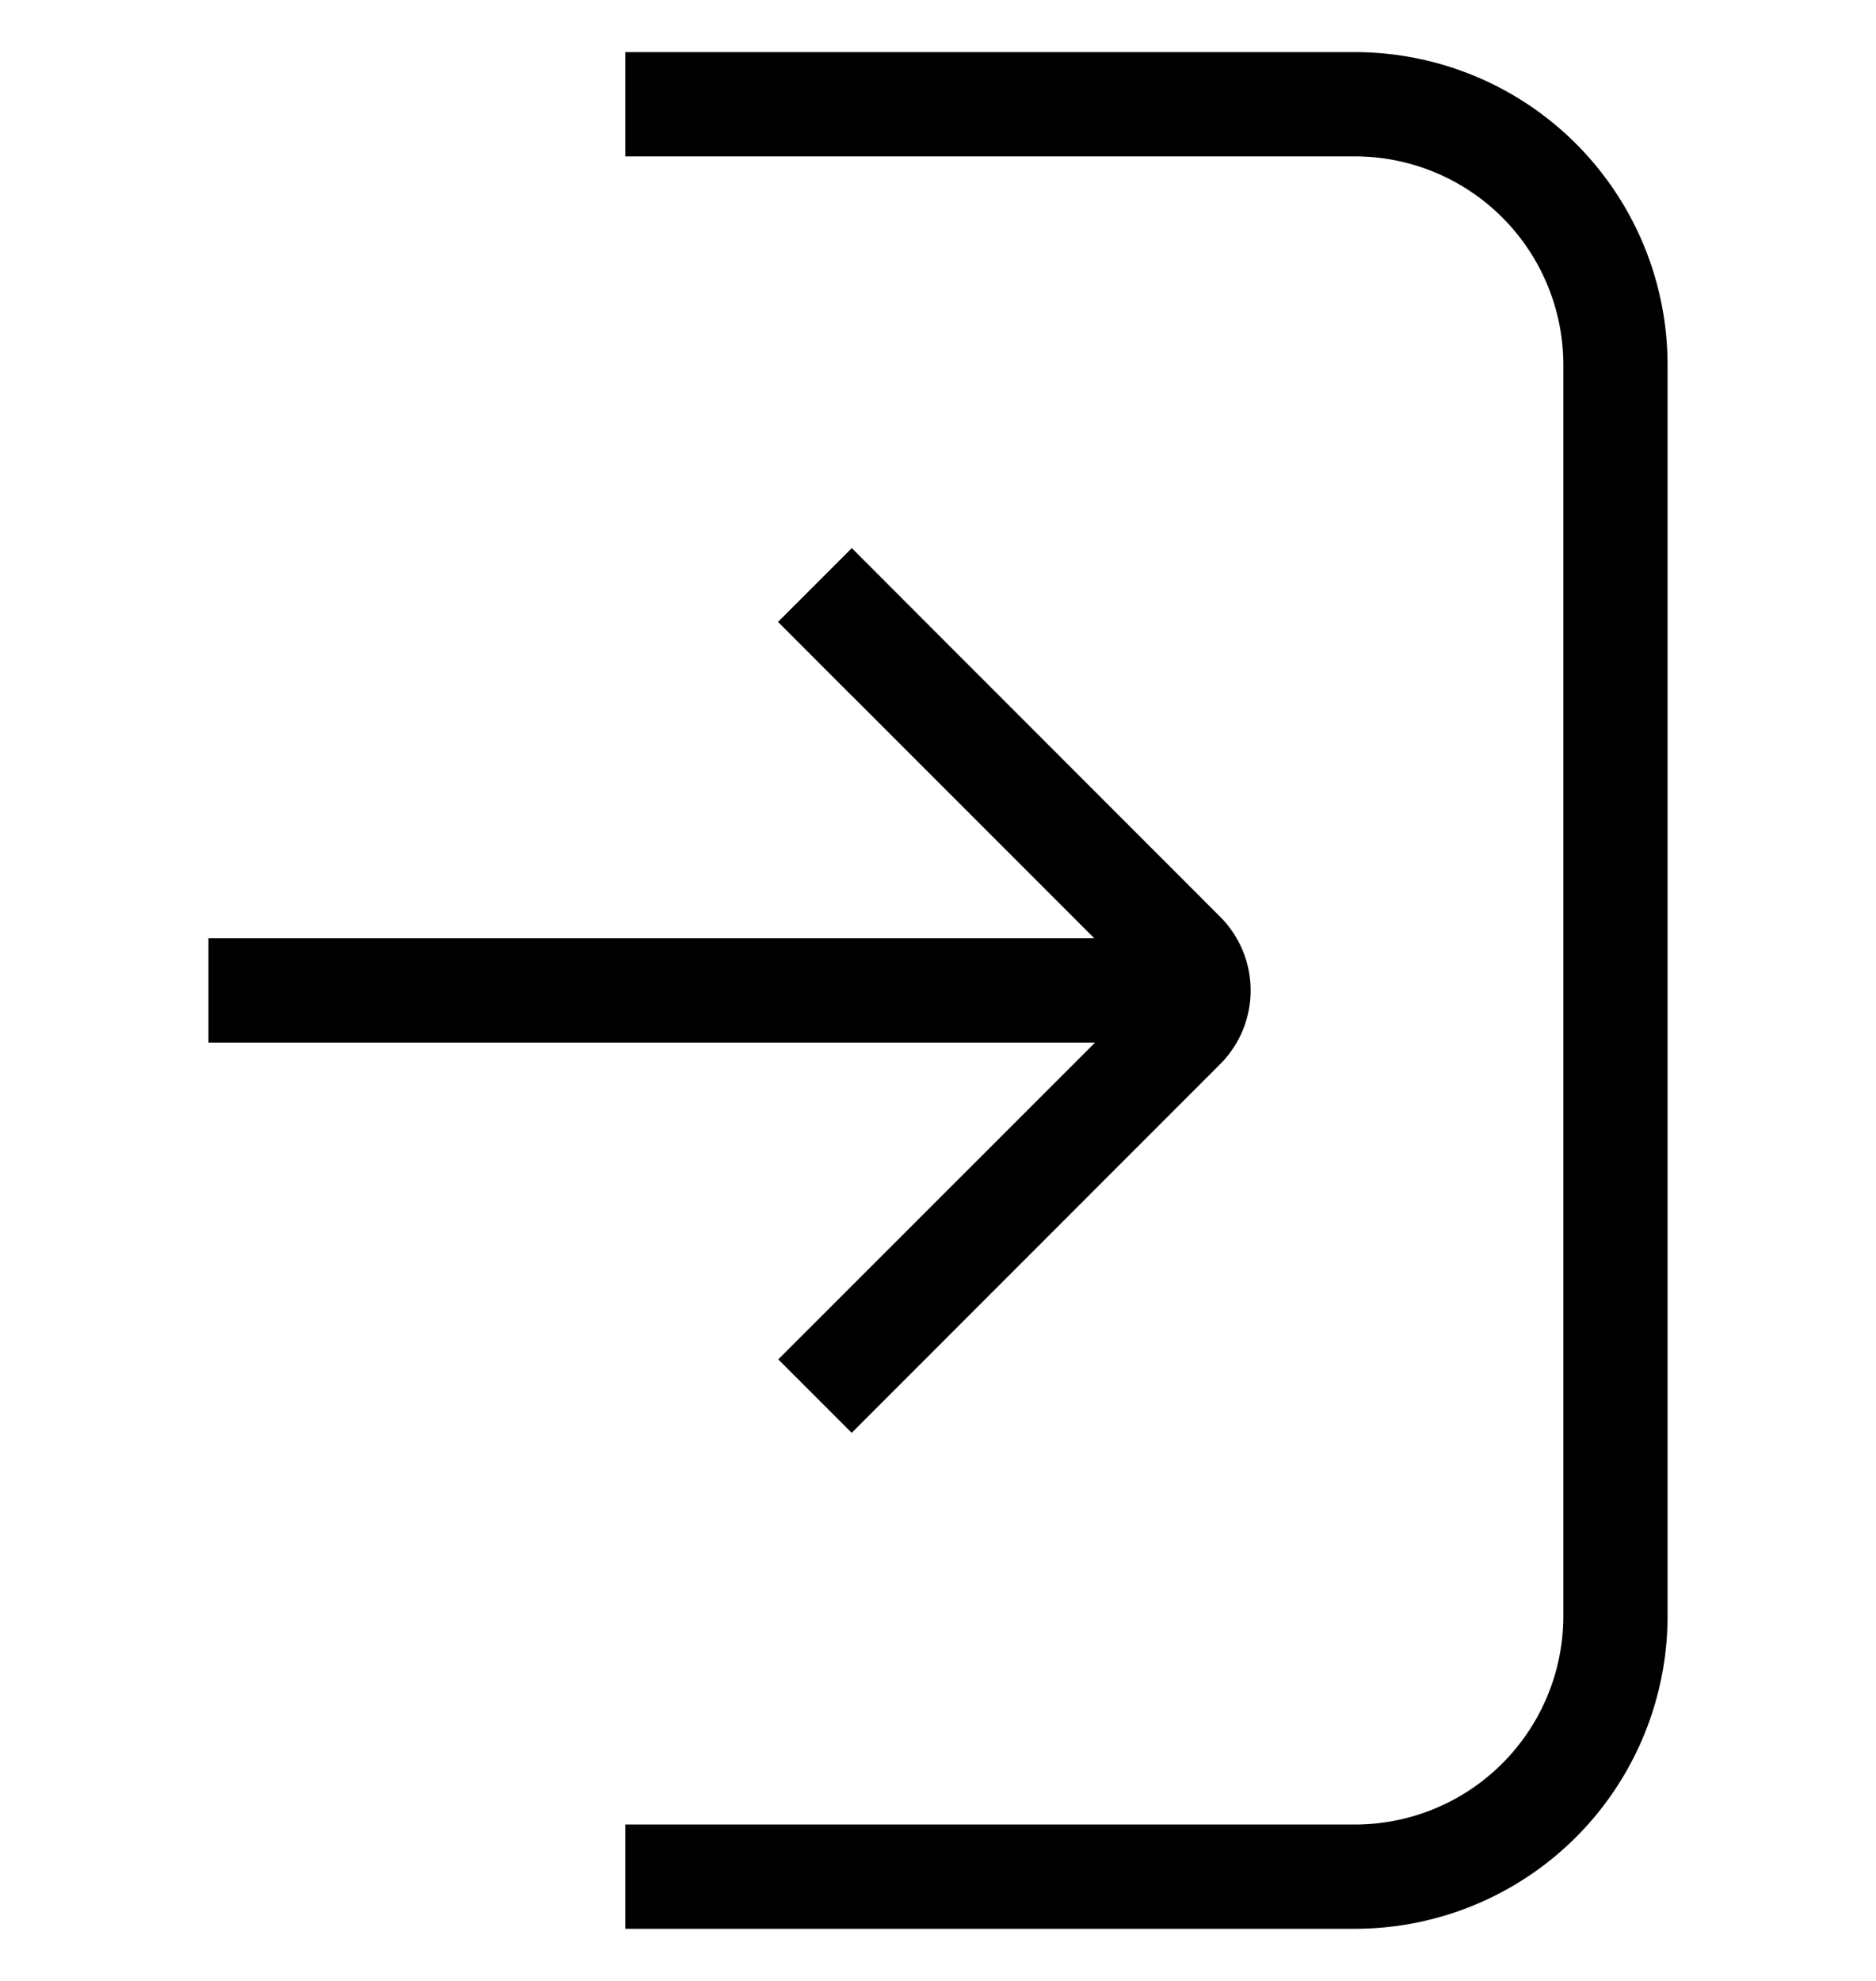 <svg width="18" height="19" fill="none" xmlns="http://www.w3.org/2000/svg"><path fill-rule="evenodd" clip-rule="evenodd" d="M13 17.5H6v1h7a3 3 0 003-3v-12a3 3 0 00-3-3H6v1h7a2 2 0 012 2v12a2 2 0 01-2 2zm-5.532-4.461l.704.704.707-.707 2.828-2.829a1 1 0 000-1.414L8.88 5.965l-.707-.708-.708.708.707.708v-.001L10.5 9H2v1h8.507l-3.04 3.039z" fill="currentColor"/></svg>